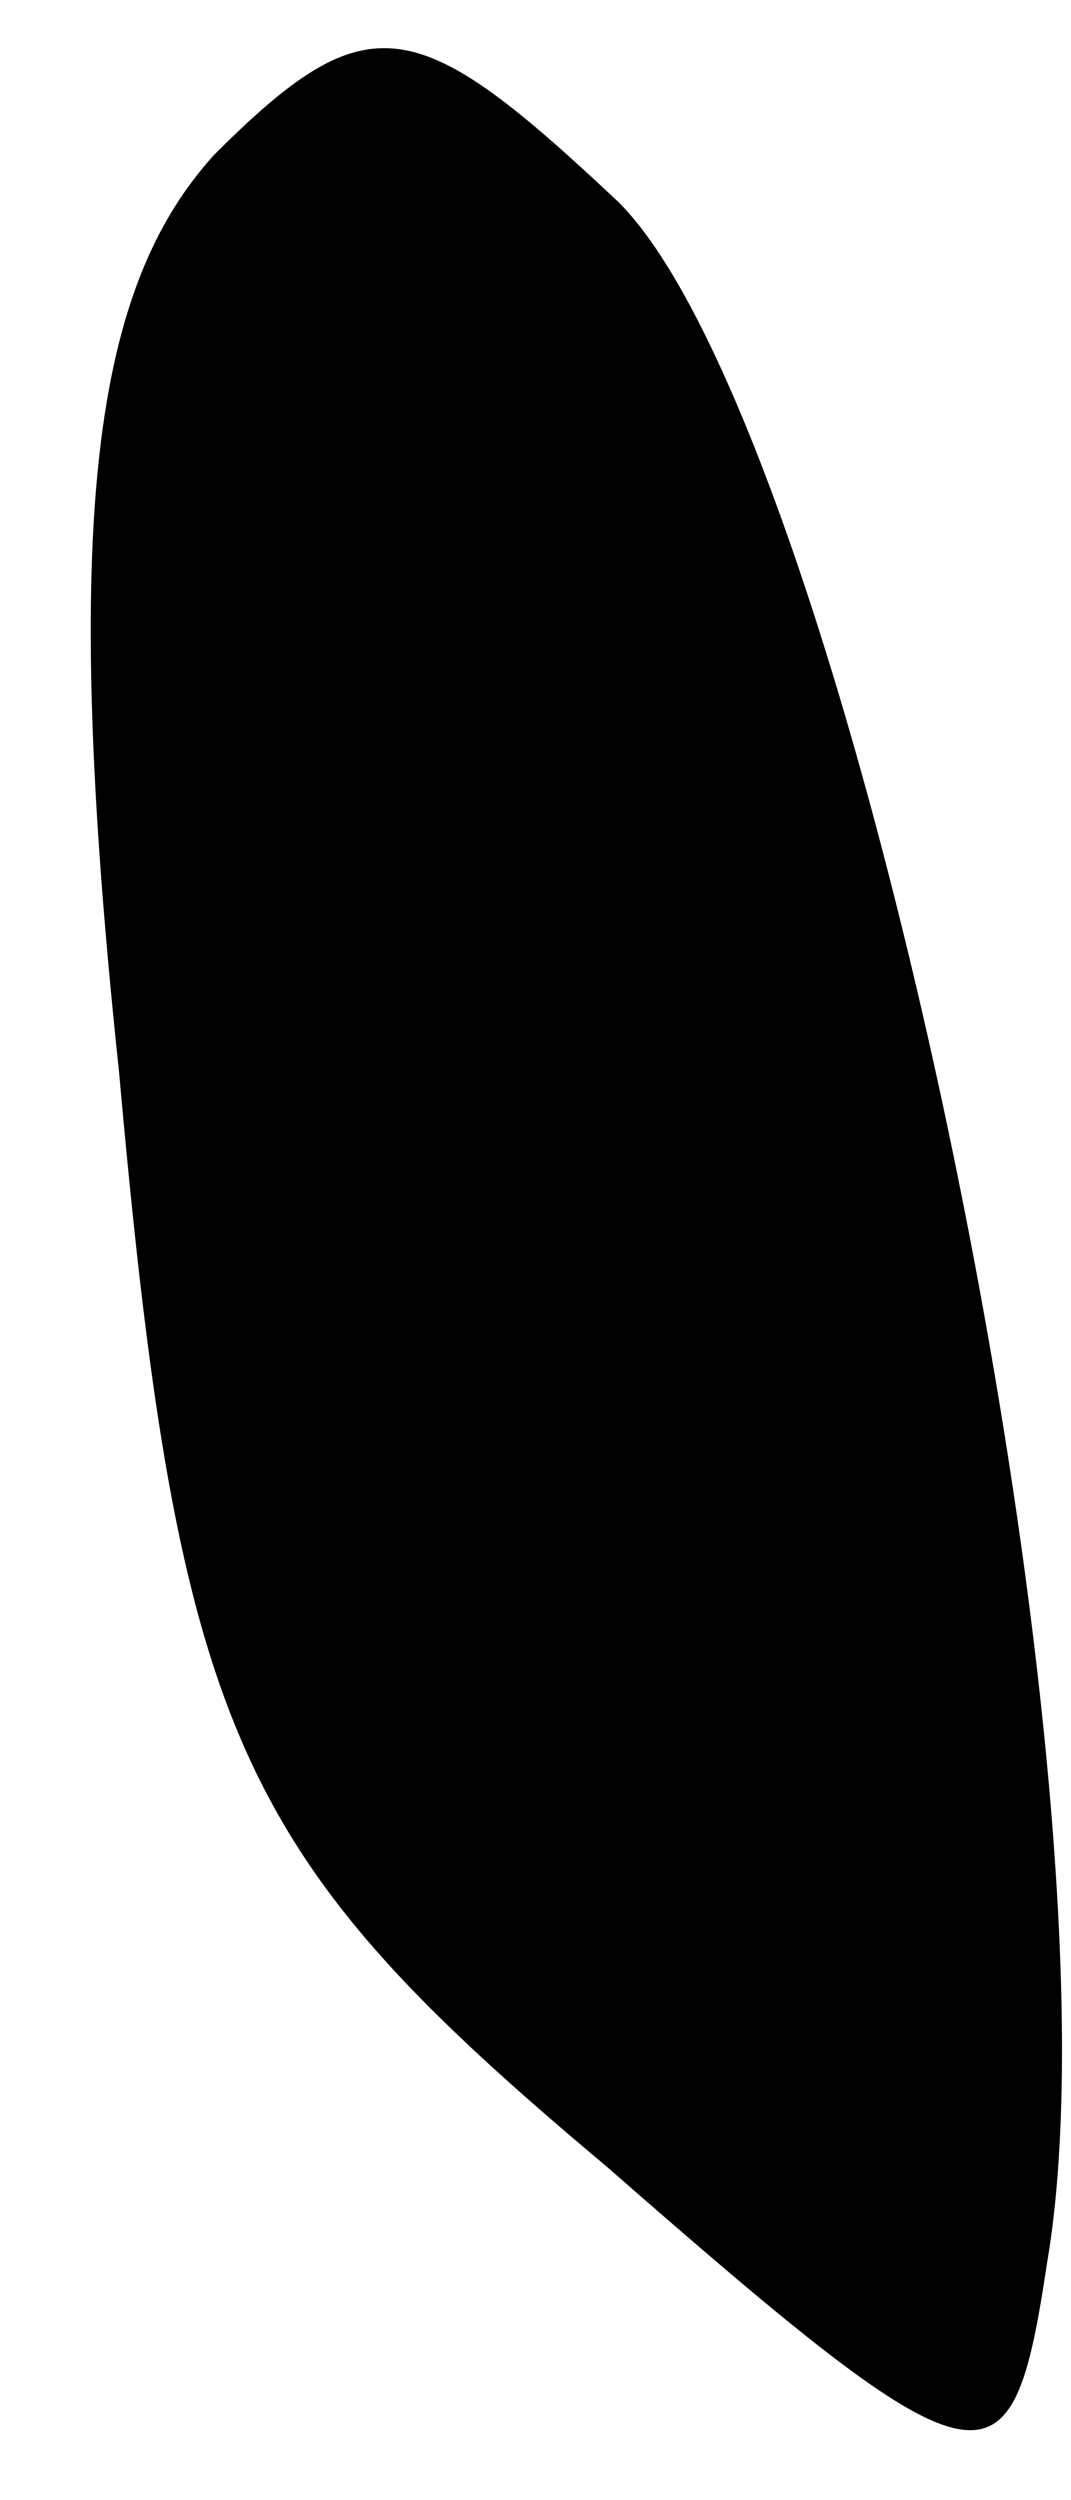<?xml version="1.0" standalone="no"?>
<!DOCTYPE svg PUBLIC "-//W3C//DTD SVG 20010904//EN"
 "http://www.w3.org/TR/2001/REC-SVG-20010904/DTD/svg10.dtd">
<svg version="1.0" xmlns="http://www.w3.org/2000/svg"
 width="9pt" height="21pt" viewBox="0 0 9 21"
 preserveAspectRatio="xMidYMid meet">
<g transform="translate(0,21) scale(0.1,-0.1)"
fill="#000000" stroke="none">
<path fill="#000000" stroke="none" d="M18 197 c-10 -11 -13 -30 -8 -77 5 -56
10 -66 41 -92 32 -28 34 -28 37 -8 7 41 -17 154 -36 173 -17 16 -21 17 -34 4z"/>
</g>
</svg>

